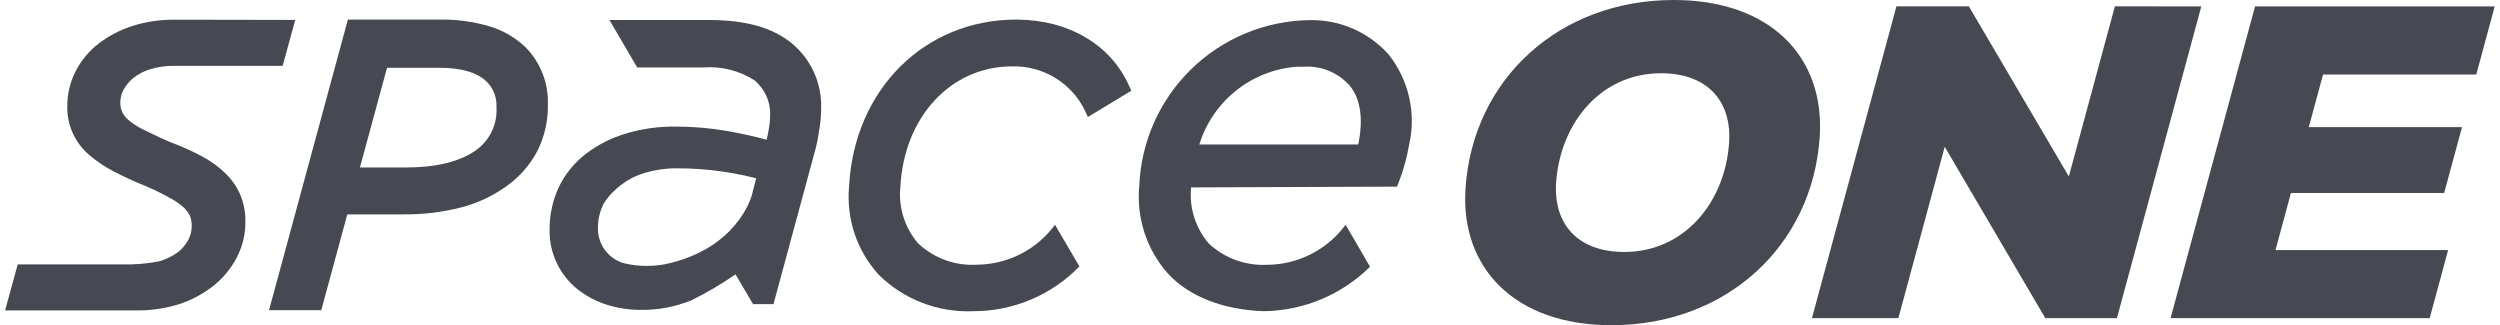 <svg width="123" height="16" viewBox="0 0 123 16" fill="none" xmlns="http://www.w3.org/2000/svg">
<path d="M8.611 0.969C7.896 0.96 7.185 1.065 6.504 1.28C5.905 1.474 5.344 1.768 4.844 2.149C4.372 2.516 3.987 2.982 3.717 3.514C3.447 4.044 3.308 4.631 3.311 5.226C3.301 5.675 3.39 6.121 3.572 6.532C3.754 6.943 4.025 7.308 4.365 7.602C4.734 7.923 5.141 8.199 5.576 8.424C6.09 8.694 6.617 8.937 7.157 9.151C7.472 9.28 7.779 9.426 8.079 9.588L8.284 9.699C8.544 9.828 8.787 9.989 9.006 10.178C9.143 10.298 9.256 10.443 9.338 10.605C9.403 10.757 9.435 10.92 9.433 11.085C9.439 11.342 9.377 11.596 9.254 11.822C9.122 12.059 8.943 12.265 8.727 12.428C8.457 12.617 8.158 12.761 7.842 12.855C7.231 12.975 6.609 13.026 5.987 13.008H0.872L0.25 15.273H6.662C7.375 15.285 8.086 15.185 8.769 14.978C9.389 14.782 9.969 14.477 10.481 14.077C10.964 13.698 11.361 13.22 11.645 12.676C11.936 12.126 12.083 11.511 12.072 10.89C12.079 10.438 11.993 9.99 11.819 9.573C11.643 9.177 11.393 8.82 11.082 8.519C10.738 8.189 10.35 7.908 9.928 7.687C9.435 7.424 8.924 7.195 8.4 7.002C8.037 6.854 7.752 6.717 7.473 6.58L7.215 6.454C6.926 6.326 6.654 6.165 6.403 5.974C6.249 5.858 6.119 5.711 6.024 5.542C5.952 5.387 5.916 5.218 5.919 5.047C5.92 4.827 5.974 4.61 6.077 4.415C6.2 4.19 6.367 3.991 6.567 3.83C6.815 3.639 7.095 3.495 7.394 3.403C7.772 3.291 8.164 3.236 8.558 3.24H13.906L14.527 0.98L8.611 0.969Z" fill="#474952"/>
<path d="M24.047 1.285C23.279 1.062 22.482 0.953 21.681 0.964H17.114L17.056 1.185L13.236 15.262H15.807L17.087 10.547H19.874C20.823 10.556 21.769 10.441 22.688 10.205C23.495 9.996 24.256 9.639 24.932 9.151C25.555 8.707 26.068 8.125 26.428 7.449C26.79 6.737 26.971 5.946 26.955 5.147C26.974 4.626 26.886 4.107 26.696 3.622C26.507 3.136 26.22 2.694 25.854 2.323C25.344 1.836 24.724 1.48 24.047 1.285ZM23.362 7.428C22.598 7.955 21.455 8.24 19.969 8.24H17.709L19.042 3.335H21.645C22.698 3.335 23.494 3.567 23.957 4.03C24.118 4.192 24.242 4.386 24.323 4.6C24.404 4.813 24.439 5.041 24.426 5.268C24.454 5.69 24.37 6.112 24.183 6.491C23.996 6.87 23.713 7.193 23.362 7.428V7.428Z" fill="#474952"/>
<path d="M51.906 11.058C51.463 11.661 50.886 12.153 50.221 12.494C49.555 12.835 48.819 13.016 48.071 13.023C47.541 13.056 47.009 12.979 46.51 12.798C46.011 12.617 45.554 12.335 45.168 11.97C44.842 11.589 44.596 11.147 44.447 10.668C44.297 10.19 44.247 9.686 44.299 9.188C44.478 5.753 46.785 3.266 49.788 3.266C50.535 3.245 51.272 3.44 51.91 3.828C52.549 4.216 53.062 4.78 53.386 5.453L53.523 5.758L55.436 4.599L55.662 4.462L55.552 4.225C54.651 2.202 52.596 0.985 50.057 0.964H49.994C45.479 0.964 42.023 4.415 41.775 9.167C41.702 9.954 41.795 10.747 42.046 11.497C42.297 12.246 42.702 12.934 43.234 13.519C43.848 14.123 44.579 14.595 45.383 14.903C46.188 15.211 47.047 15.35 47.907 15.31C48.877 15.31 49.837 15.115 50.731 14.736C51.624 14.358 52.432 13.804 53.107 13.108L51.906 11.058Z" fill="#474952"/>
<path d="M66.204 11.058C65.754 11.67 65.166 12.168 64.488 12.51C63.809 12.852 63.06 13.03 62.3 13.029V13.029C61.782 13.05 61.264 12.968 60.777 12.787C60.29 12.607 59.845 12.33 59.466 11.975C59.144 11.598 58.902 11.159 58.753 10.685C58.605 10.212 58.553 9.713 58.602 9.22L68.733 9.183L68.807 8.998C69.045 8.385 69.221 7.75 69.334 7.102C69.505 6.336 69.503 5.542 69.328 4.777C69.153 4.013 68.809 3.297 68.322 2.682C67.832 2.133 67.229 1.698 66.554 1.405C65.879 1.113 65.148 0.972 64.413 0.991C62.24 1.023 60.162 1.887 58.606 3.405C57.051 4.923 56.137 6.979 56.052 9.151C55.98 9.922 56.066 10.699 56.304 11.435C56.542 12.172 56.928 12.852 57.438 13.434C58.491 14.599 60.209 15.247 62.179 15.31C64.139 15.286 66.012 14.502 67.406 13.123L66.204 11.058ZM66.826 7.107H59.008C59.331 6.061 59.962 5.137 60.818 4.454C61.674 3.772 62.715 3.364 63.807 3.282H64.171C64.591 3.258 65.011 3.33 65.399 3.492C65.787 3.655 66.132 3.904 66.41 4.22C66.942 4.863 67.084 5.869 66.826 7.107Z" fill="#474952"/>
<path d="M38.941 2.118C37.998 1.354 36.676 0.985 34.906 0.985H32.688H30.359H29.985L31.349 3.319H34.595C35.48 3.25 36.364 3.47 37.113 3.946C37.373 4.161 37.579 4.434 37.714 4.743C37.849 5.053 37.908 5.39 37.888 5.727C37.887 5.918 37.869 6.108 37.835 6.296C37.803 6.512 37.761 6.707 37.719 6.875C37.136 6.717 36.498 6.575 35.806 6.449C34.954 6.301 34.09 6.227 33.225 6.227C32.397 6.219 31.573 6.336 30.78 6.575C30.072 6.785 29.408 7.123 28.821 7.571C28.264 8 27.813 8.552 27.504 9.183C27.194 9.842 27.035 10.562 27.04 11.29C27.027 11.854 27.145 12.414 27.385 12.925C27.624 13.435 27.979 13.884 28.42 14.235C28.846 14.569 29.328 14.824 29.843 14.989C30.39 15.161 30.96 15.248 31.534 15.247C32.386 15.256 33.231 15.095 34.021 14.773C34.773 14.403 35.497 13.977 36.186 13.498L37.05 14.962H38.056L40.137 7.276C40.202 7.028 40.251 6.776 40.285 6.522C40.285 6.443 40.311 6.369 40.322 6.296C40.373 5.984 40.4 5.669 40.401 5.353C40.423 4.737 40.304 4.125 40.05 3.564C39.797 3.003 39.418 2.508 38.941 2.118V2.118ZM36.987 9.615C36.955 9.725 36.244 12.249 32.735 12.997C32.429 13.054 32.119 13.082 31.808 13.081C31.432 13.083 31.057 13.038 30.691 12.95C30.305 12.838 29.969 12.598 29.739 12.269C29.508 11.941 29.396 11.543 29.421 11.143C29.427 10.738 29.53 10.34 29.722 9.984C29.957 9.625 30.258 9.312 30.607 9.062C30.953 8.803 31.344 8.612 31.76 8.498C32.258 8.349 32.775 8.276 33.294 8.282C34.059 8.278 34.823 8.333 35.58 8.445C36.126 8.527 36.668 8.636 37.203 8.772L36.987 9.615Z" fill="#474952"/>
<path d="M114.294 3.667L113.593 6.254H121.132L120.253 9.494H112.714L111.955 12.302H120.448L119.541 15.652H106.792L110.949 0.316H122.739L121.833 3.667H114.294Z" fill="#474952"/>
<path d="M108.304 0.316L104.153 15.652H100.628L95.681 7.223L93.4 15.652H89.148L93.305 0.311H96.867L101.787 8.682L104.053 0.311L108.304 0.316Z" fill="#474952"/>
<path d="M72.106 9.23C72.48 3.893 76.705 0 82.352 0C87.094 0 89.807 2.792 89.528 6.77C89.154 12.112 84.929 16 79.281 16C74.555 16 71.826 13.208 72.106 9.23ZM85.071 7.033C85.213 4.989 84.017 3.604 81.72 3.604C78.744 3.604 76.768 6.069 76.562 8.967C76.42 11.011 77.616 12.396 79.913 12.396C82.89 12.396 84.871 9.936 85.071 7.033Z" fill="#474952"/>
</svg>
